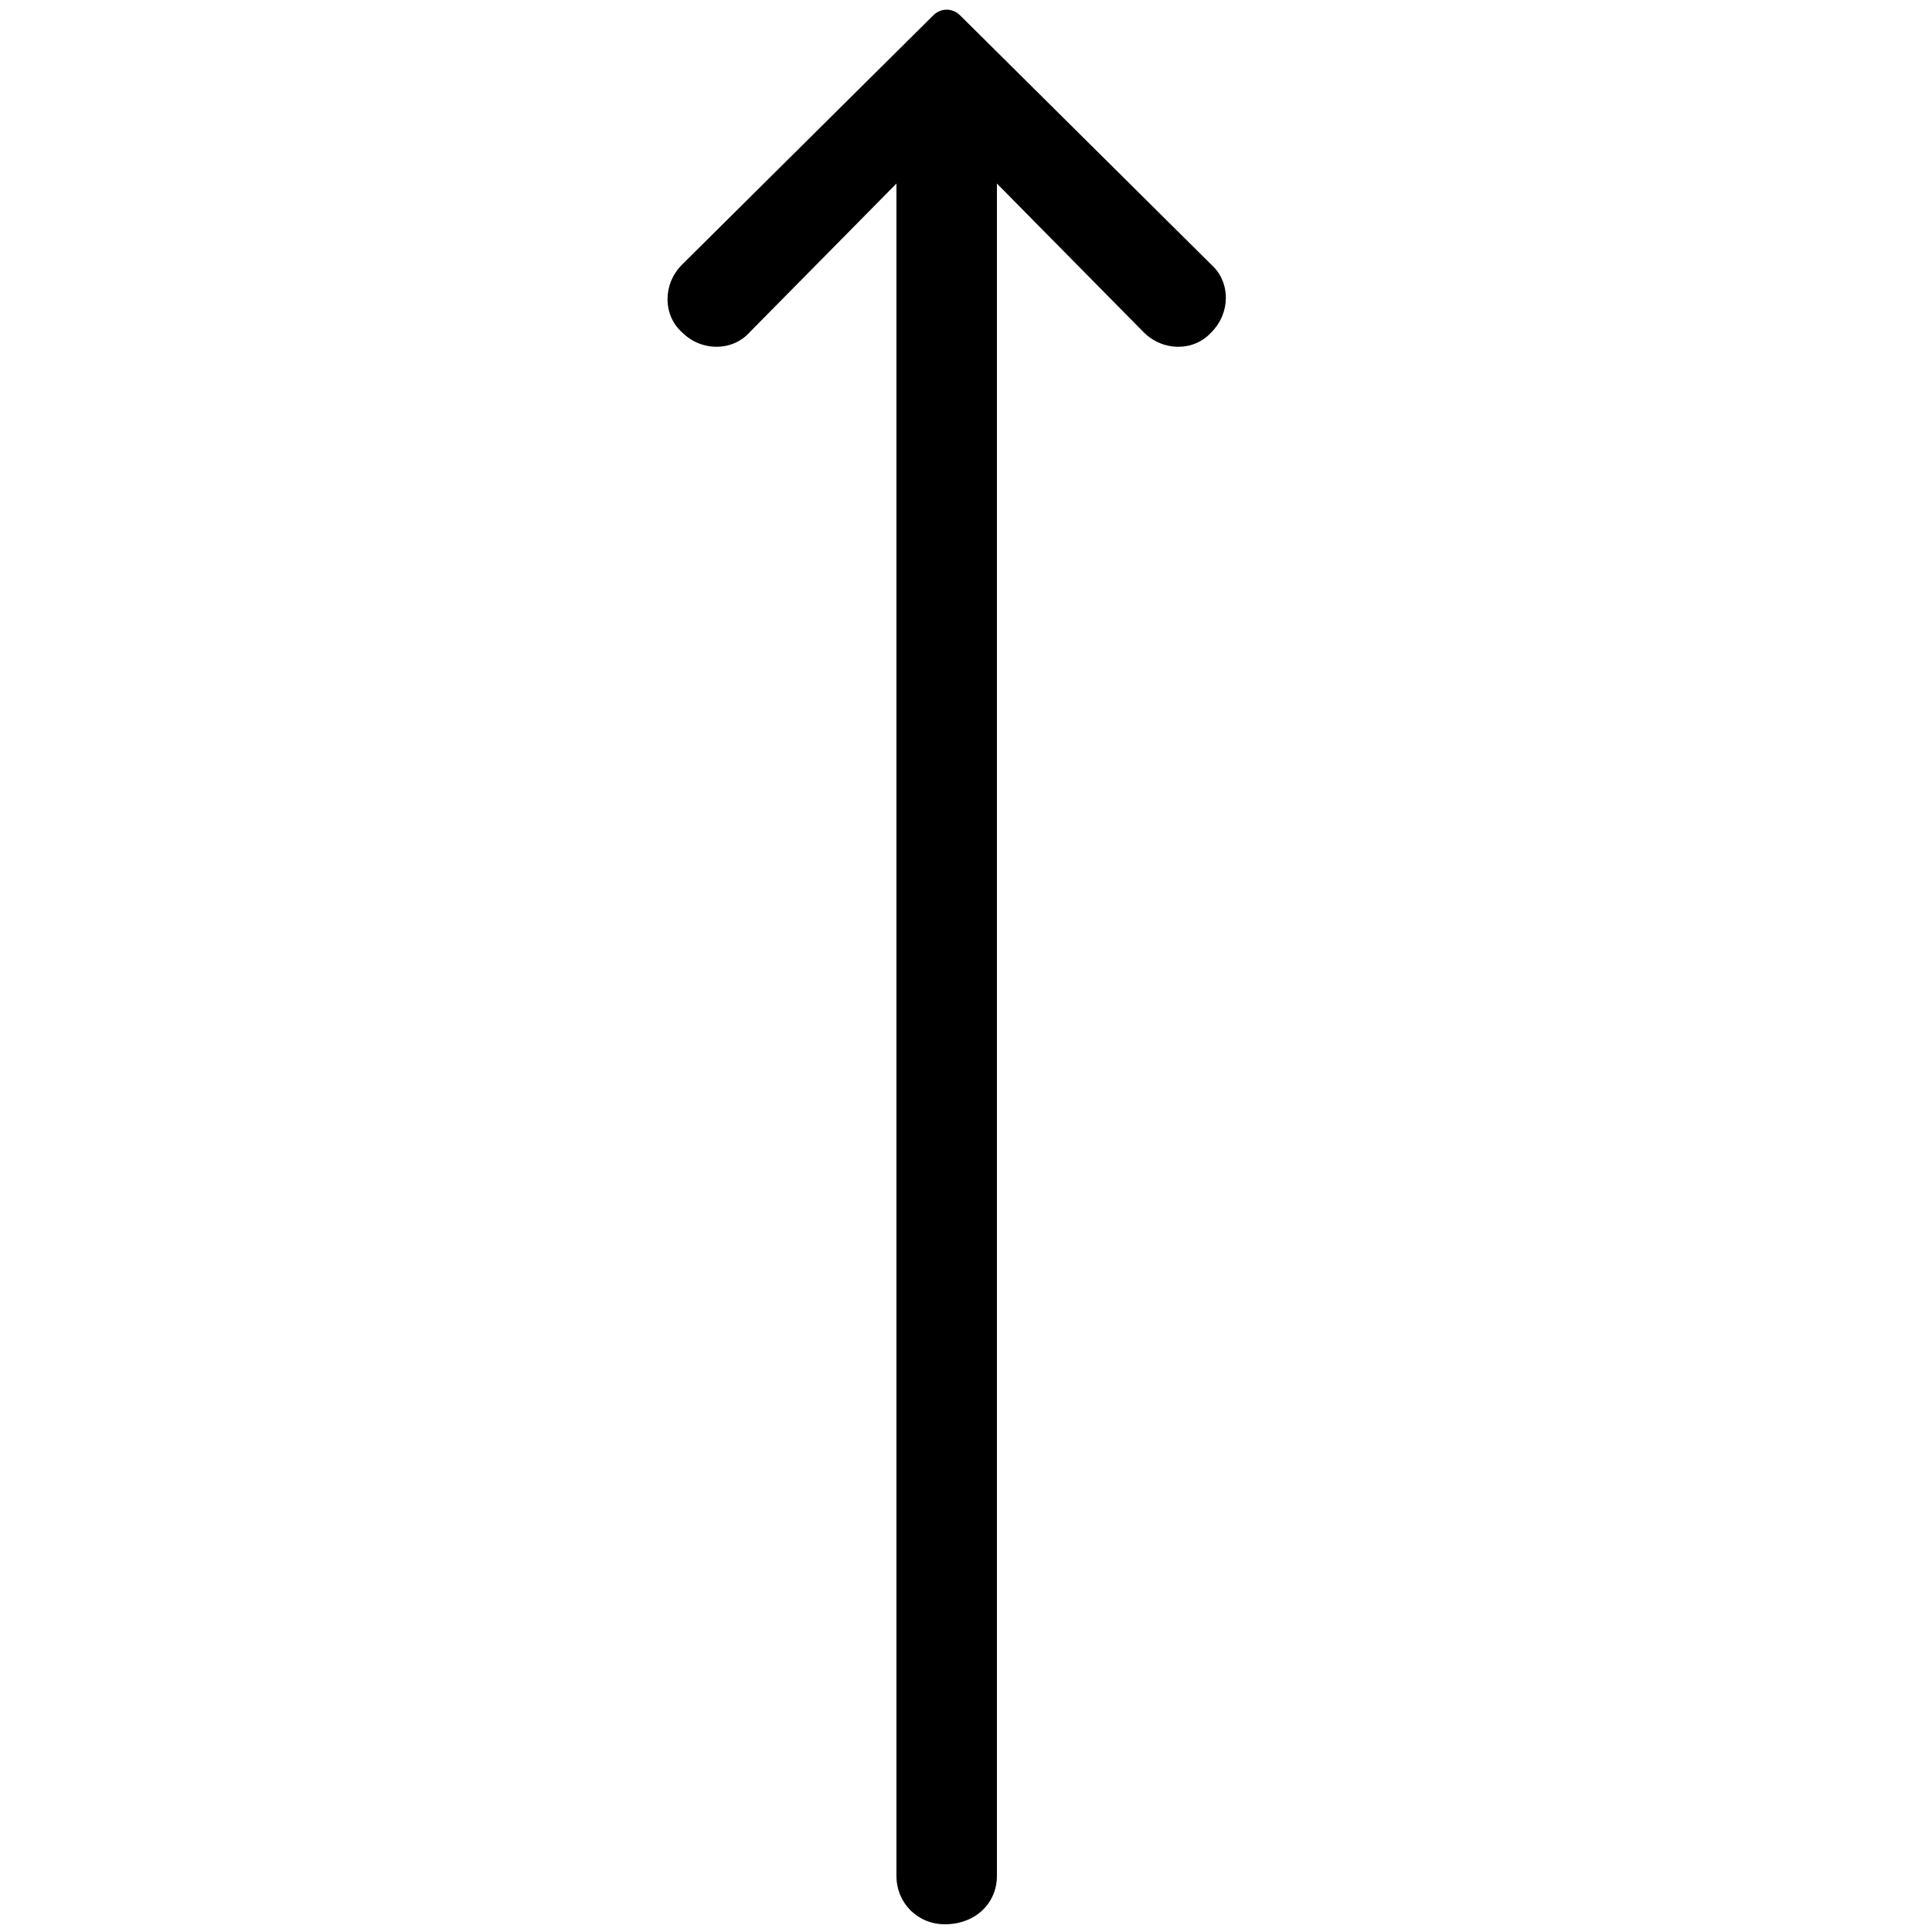 <?xml version="1.0" encoding="utf-8"?>
<!-- Generator: Adobe Illustrator 21.0.0, SVG Export Plug-In . SVG Version: 6.00 Build 0)  -->
<svg version="1.1" id="Layer_1" xmlns="http://www.w3.org/2000/svg" xmlns:xlink="http://www.w3.org/1999/xlink" x="0px" y="0px"
	 viewBox="0 0 100 100" style="enable-background:new 0 0 100 100;" xml:space="preserve">
<path d="M51.6,97.1V9.5l7.6,7.7c1,1,2.6,1,3.5,0l0,0c1-1,1-2.6,0-3.5l-13-12.9c-0.4-0.4-1-0.4-1.4,0l-13,12.9c-1,1-1,2.6,0,3.5l0,0
	c1,1,2.6,1,3.5,0l7.6-7.7v87.6c0,1.4,1.1,2.5,2.5,2.5l0,0C50.5,99.6,51.6,98.5,51.6,97.1z"/>
</svg>
